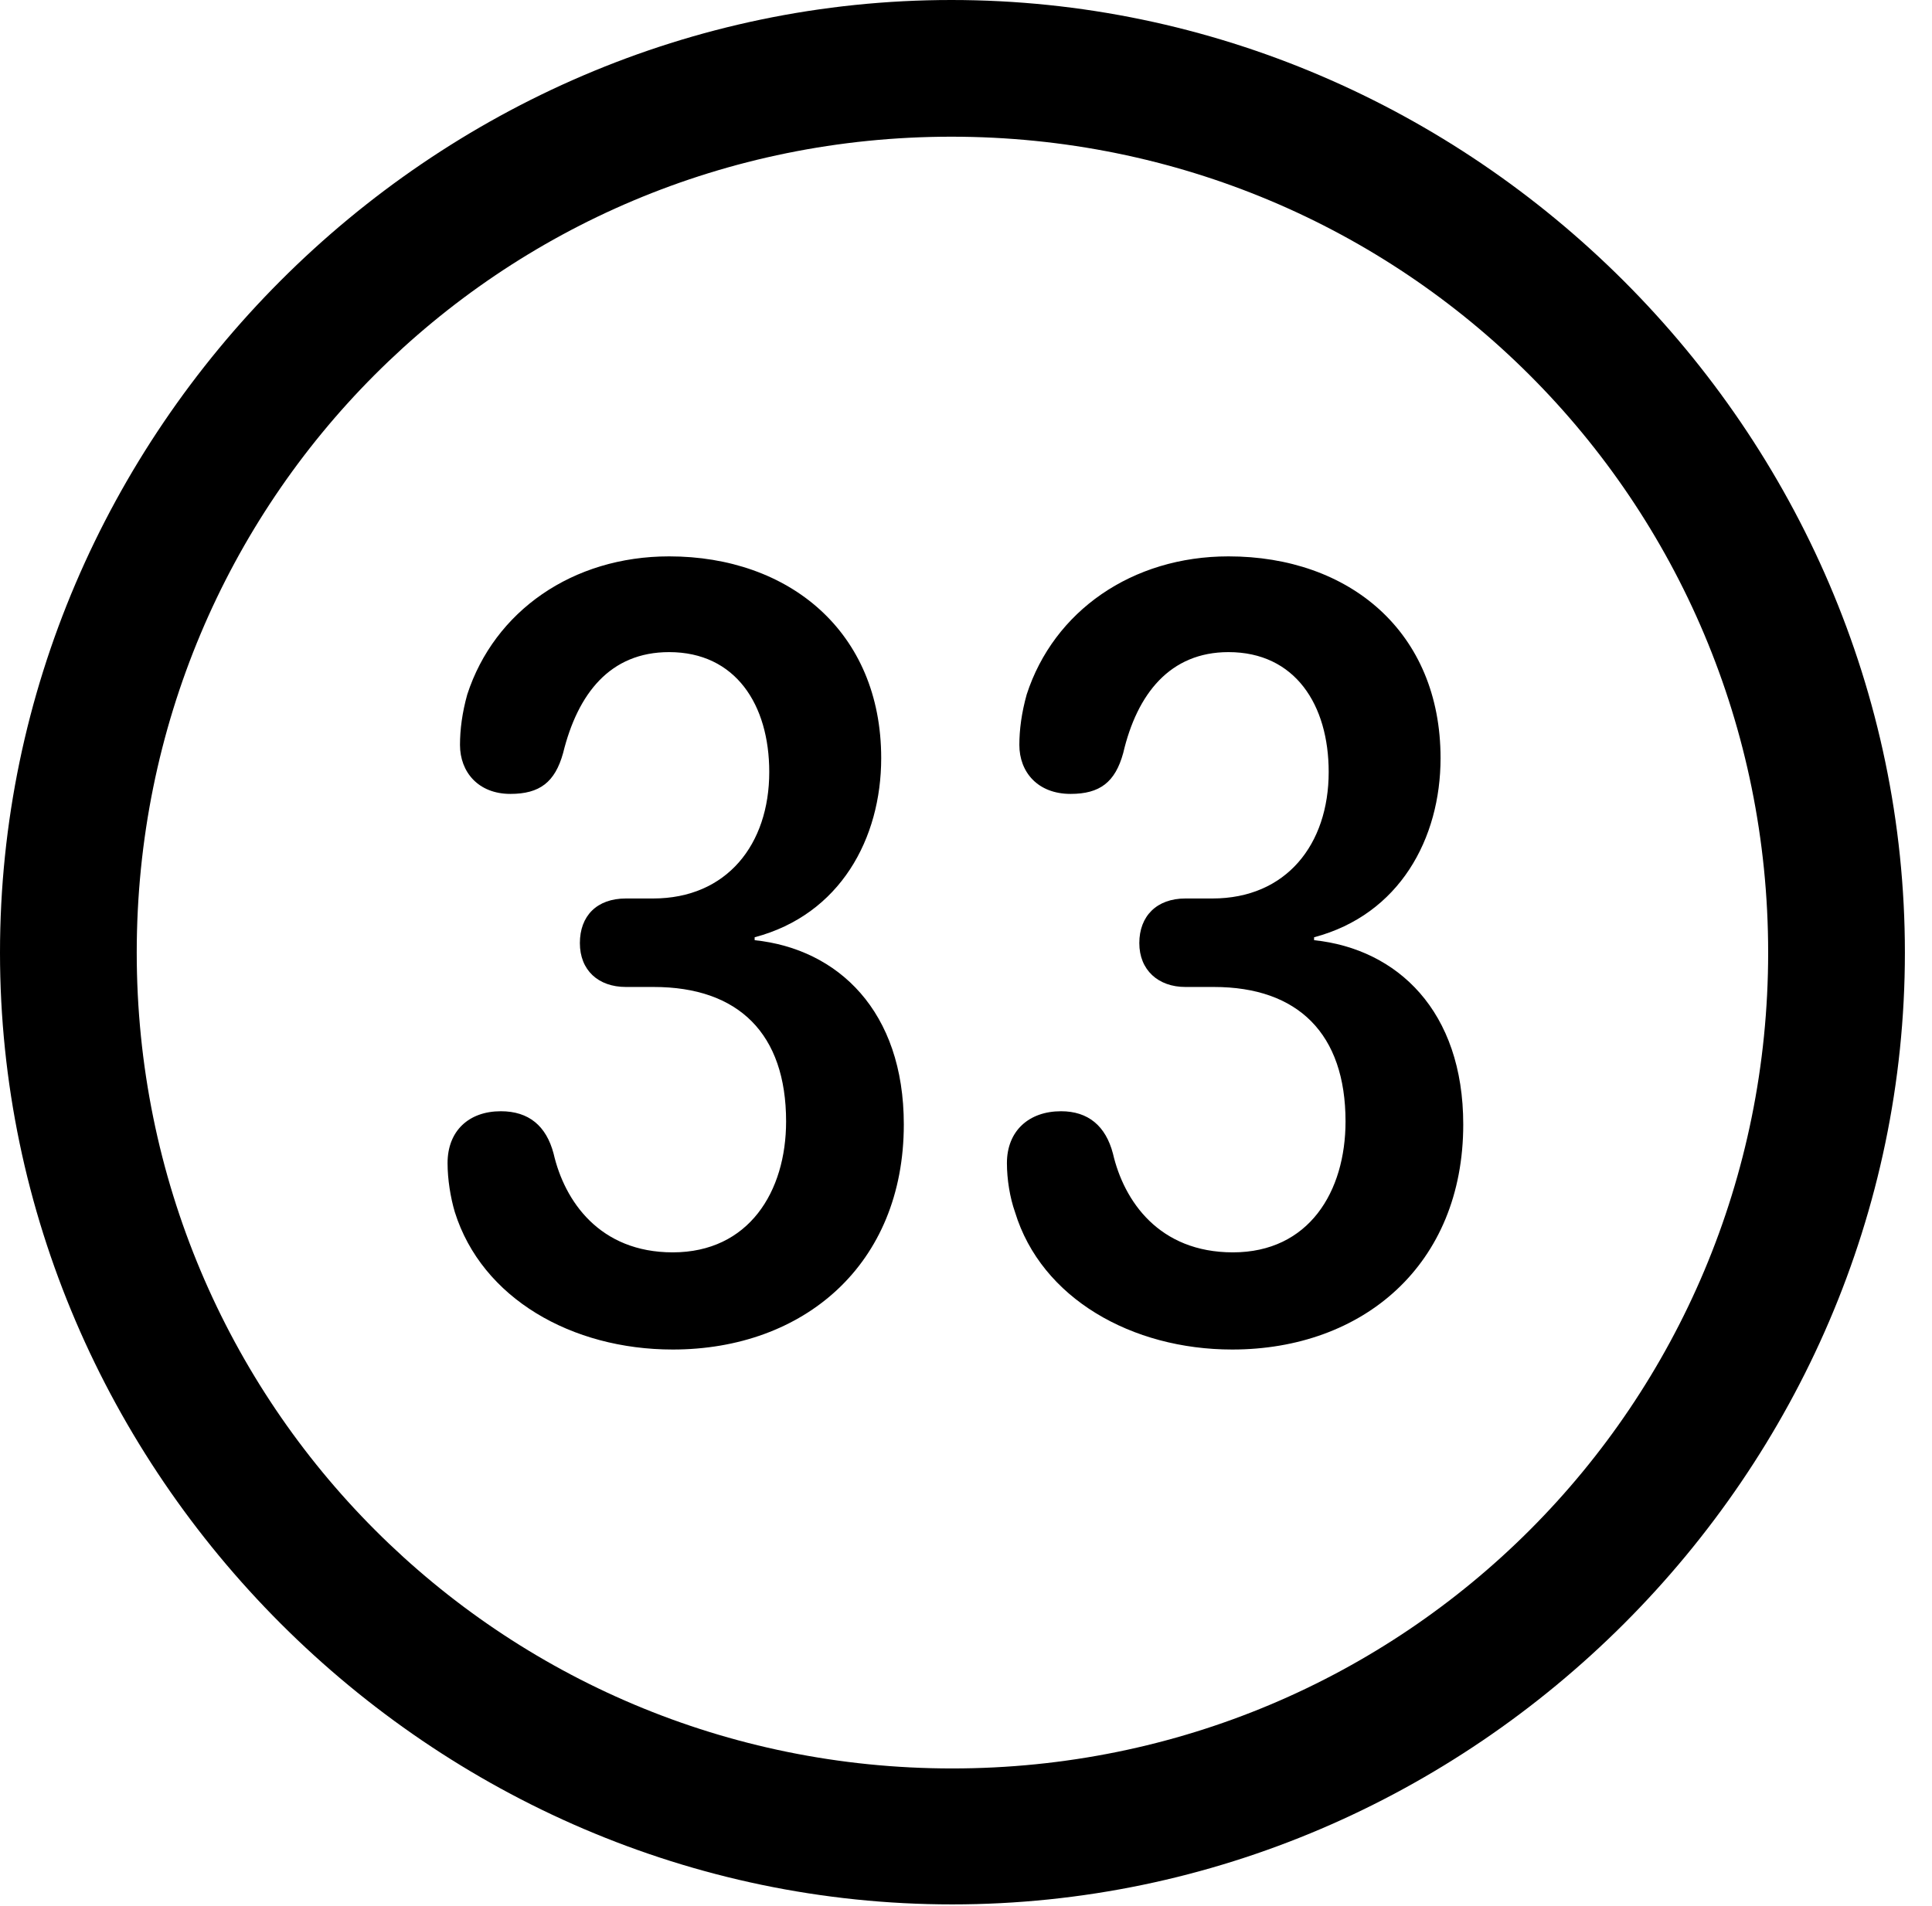 <svg version="1.1" xmlns="http://www.w3.org/2000/svg" xmlns:xlink="http://www.w3.org/1999/xlink" width="25.801" height="25.459" viewBox="0 0 25.801 25.459">
 <g>
  <rect height="25.459" opacity="0" width="25.801" x="0" y="0"/>
  <path d="M12.715 25.439C19.678 25.439 25.439 19.678 25.439 12.725C25.439 5.762 19.668 0 12.705 0C5.752 0 0 5.762 0 12.725C0 19.678 5.762 25.439 12.715 25.439ZM12.715 23.623C6.68 23.623 1.826 18.76 1.826 12.725C1.826 6.68 6.67 1.826 12.705 1.826C18.75 1.826 23.613 6.68 23.613 12.725C23.613 18.76 18.76 23.623 12.715 23.623Z" fill="currentColor"/>
  <path d="M8.984 18.027C10.732 18.027 12.07 16.895 12.07 15.02C12.07 13.506 11.191 12.676 10.078 12.559L10.078 12.52C11.221 12.217 11.768 11.201 11.768 10.127C11.768 8.438 10.537 7.432 8.936 7.432C7.646 7.432 6.602 8.164 6.24 9.277C6.172 9.521 6.143 9.746 6.143 9.951C6.143 10.312 6.387 10.605 6.816 10.605C7.207 10.605 7.412 10.449 7.52 10.059C7.715 9.268 8.145 8.711 8.936 8.711C9.824 8.711 10.273 9.414 10.273 10.312C10.273 11.279 9.707 12.002 8.721 12.002L8.359 12.002C7.969 12.002 7.744 12.236 7.744 12.598C7.744 12.959 7.988 13.184 8.359 13.184L8.73 13.184C9.863 13.184 10.498 13.809 10.498 14.98C10.498 15.918 10 16.729 8.984 16.729C8.008 16.729 7.539 16.045 7.393 15.41C7.295 15.039 7.061 14.844 6.689 14.844C6.26 14.844 5.977 15.107 5.977 15.537C5.977 15.752 6.016 15.996 6.074 16.191C6.436 17.344 7.637 18.027 8.984 18.027ZM16.455 18.027C18.203 18.027 19.541 16.895 19.541 15.02C19.541 13.506 18.662 12.676 17.549 12.559L17.549 12.52C18.691 12.217 19.238 11.201 19.238 10.127C19.238 8.438 18.018 7.432 16.406 7.432C15.117 7.432 14.072 8.164 13.711 9.277C13.643 9.521 13.613 9.746 13.613 9.951C13.613 10.312 13.857 10.605 14.297 10.605C14.688 10.605 14.893 10.449 15 10.059C15.185 9.268 15.625 8.711 16.406 8.711C17.295 8.711 17.744 9.414 17.744 10.312C17.744 11.279 17.178 12.002 16.191 12.002L15.83 12.002C15.449 12.002 15.215 12.236 15.215 12.598C15.215 12.959 15.469 13.184 15.83 13.184L16.211 13.184C17.334 13.184 17.969 13.809 17.969 14.98C17.969 15.918 17.48 16.729 16.465 16.729C15.479 16.729 15.01 16.045 14.863 15.41C14.766 15.039 14.531 14.844 14.17 14.844C13.74 14.844 13.447 15.107 13.447 15.537C13.447 15.752 13.486 15.996 13.555 16.191C13.906 17.344 15.117 18.027 16.455 18.027Z" fill="currentColor"/>
 </g>
</svg>
